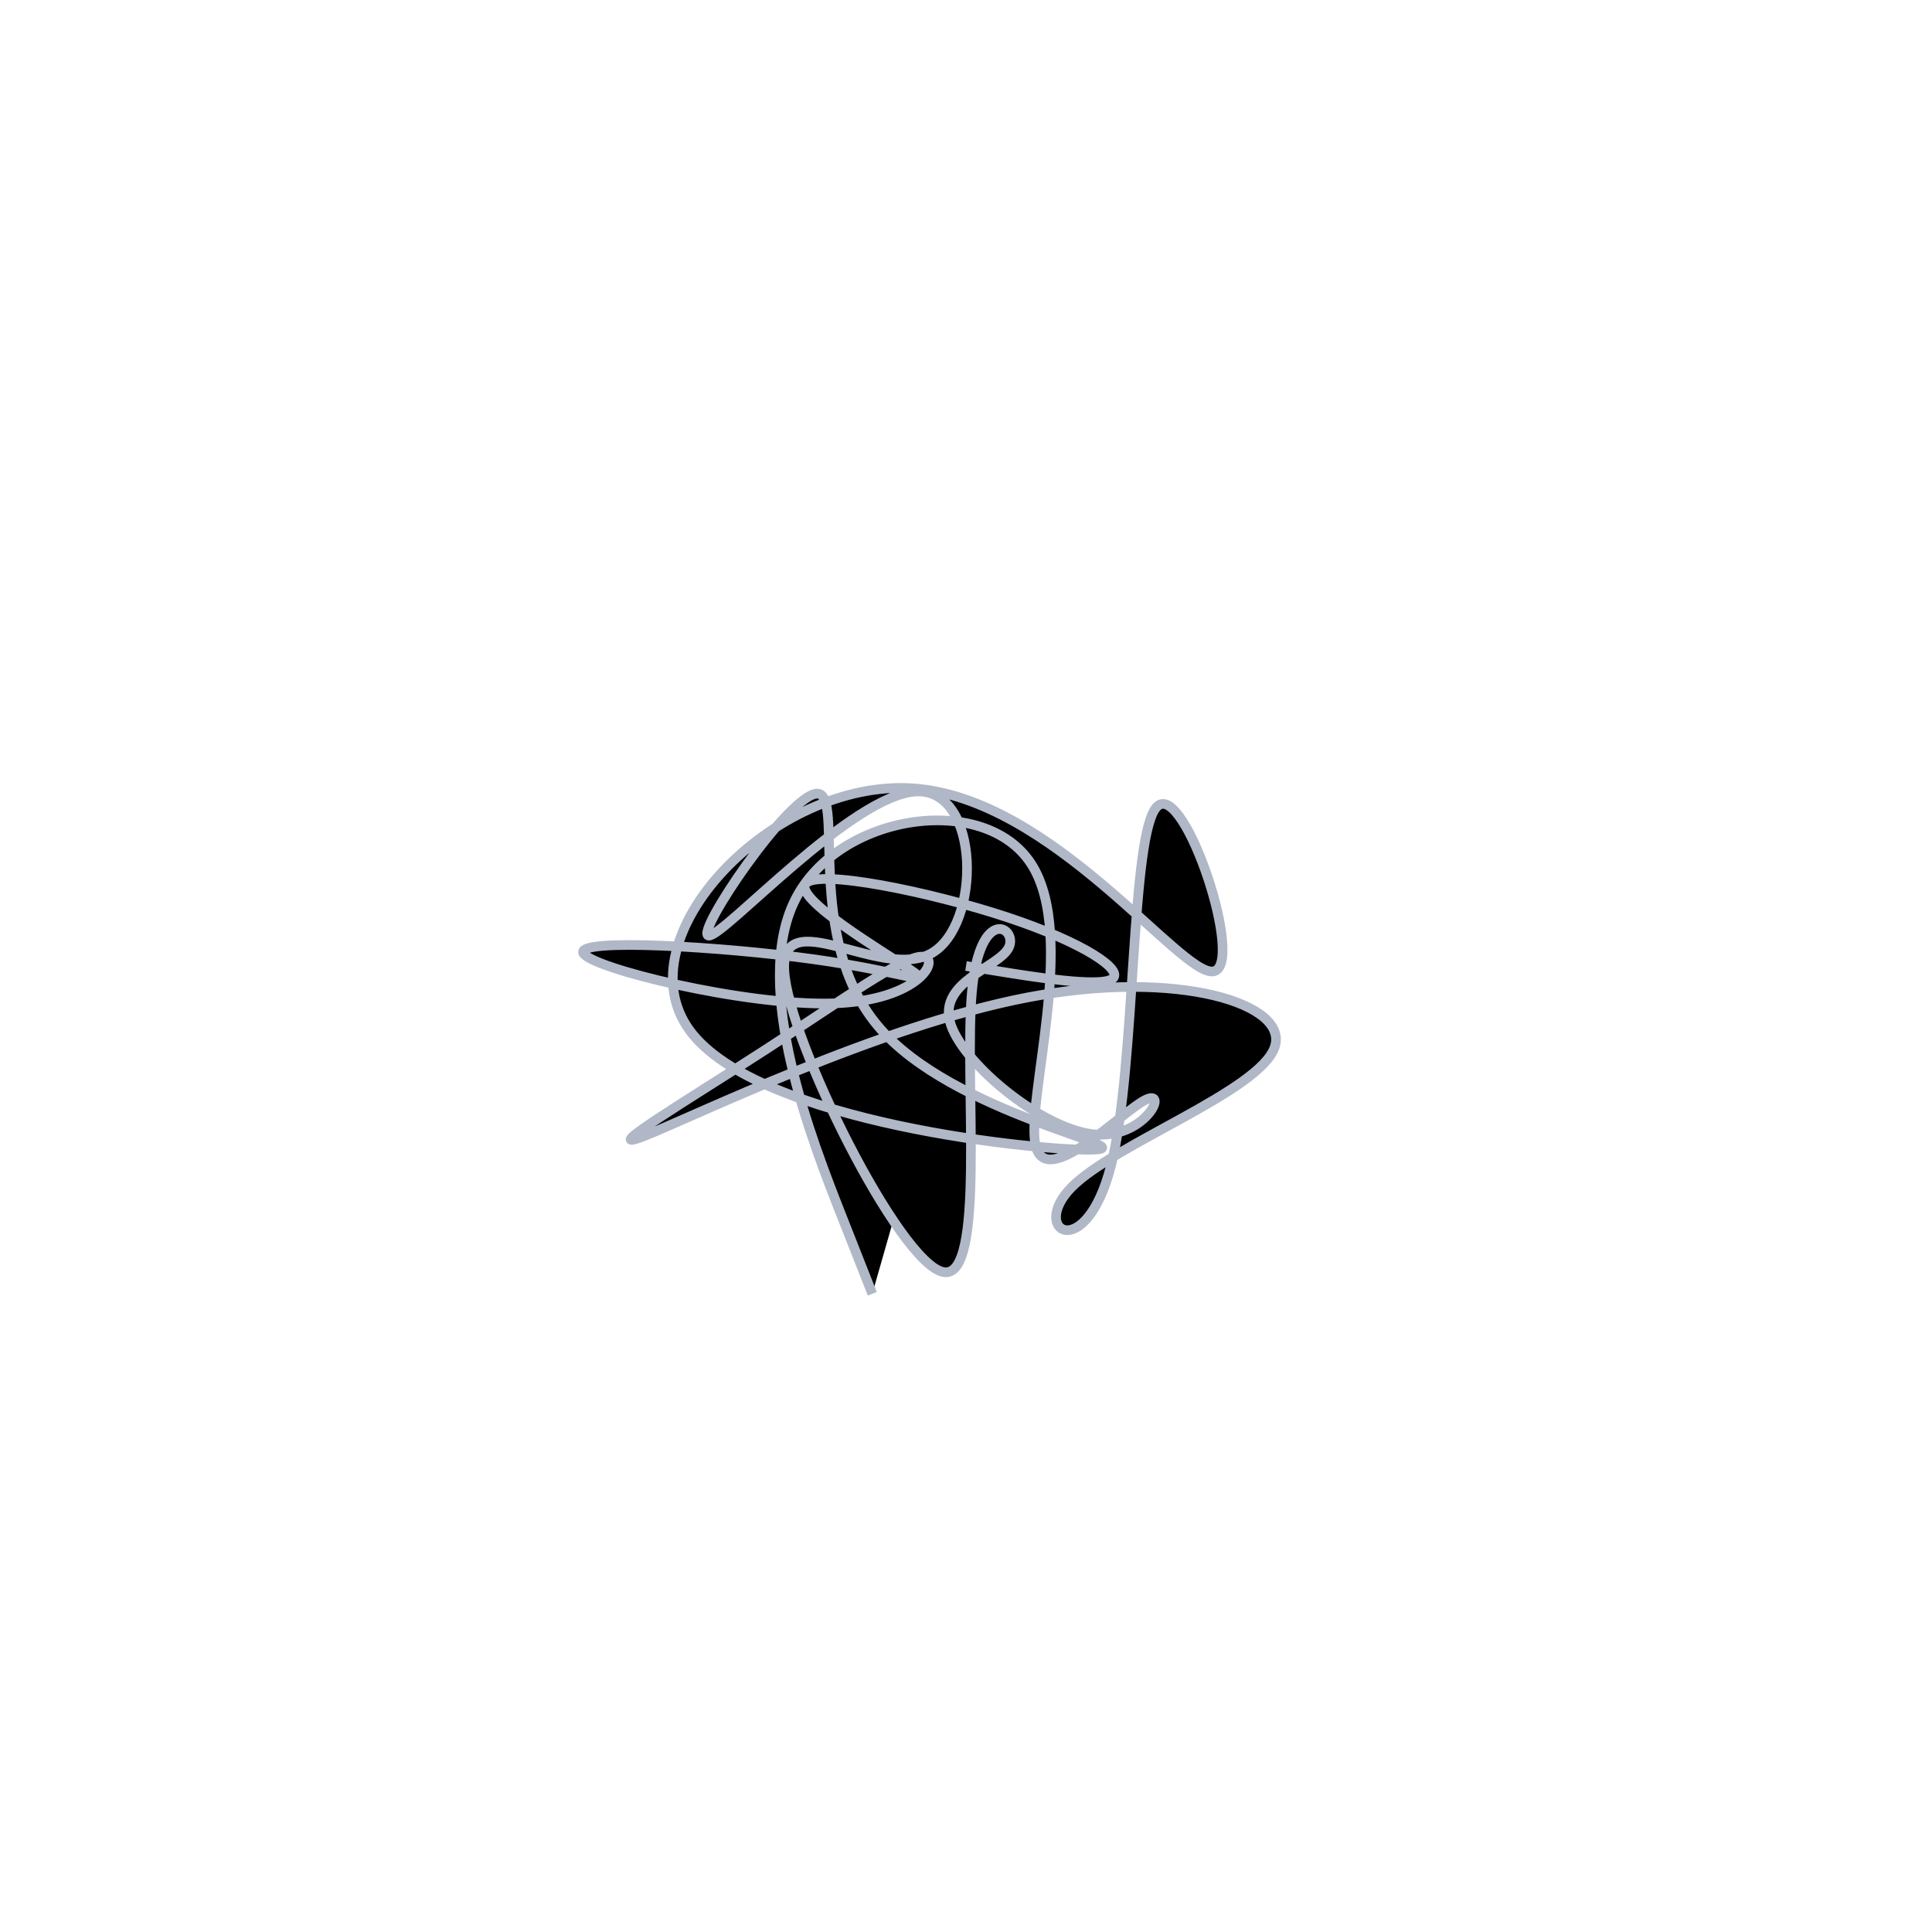 <svg viewBox="0 0 300 300" preserveAspectRatio="xMidYMid" width="300" height="300"><filter id="nptvt" width="300" height="500" x="-50%" y="-50%"><feFlood flood-color="#b0b7c6" result="element"></feFlood><feTurbulence baseFrequency="0.02" type="fractalNoise" numOctaves="8" seed="59" result="element_1"></feTurbulence><feGaussianBlur stdDeviation="4" in="SourceAlpha" result="element_2"></feGaussianBlur><feDisplacementMap scale="100" in="element_2" in2="element_1" result="element_3"></feDisplacementMap><feComposite operator="in" in="element" in2="element_3" result="element_4"></feComposite><feMerge><feMergeNode in="element_4"></feMergeNode></feMerge></filter><g transform="translate(150,150) scale(1.5)"><path d="M0,0L3.446,0.558C6.892,1.115,13.784,2.23,15.12,1.35C16.456,0.469,12.237,-2.408,4.284,-5.041C-3.67,-7.674,-15.357,-10.063,-16.599,-8.528C-17.84,-6.992,-8.636,-1.531,-5.817,0.361C-2.998,2.254,-6.565,0.578,-15.864,-0.712C-25.162,-2.002,-40.193,-2.906,-39.63,-1.368C-39.066,0.17,-22.908,4.15,-13.774,3.871C-4.64,3.592,-2.53,-0.945,-4.562,-0.97C-6.595,-0.995,-12.769,3.492,-20.692,8.622C-28.614,13.753,-38.284,19.527,-33.398,17.638C-28.513,15.748,-9.07,6.194,6.452,3.238C21.974,0.282,33.576,3.923,31.94,8.446C30.303,12.97,15.427,18.377,10.947,22.885C6.467,27.393,12.383,31.004,15.013,20.653C17.643,10.302,16.988,-14.009,19.827,-16.55C22.666,-19.092,28.998,0.137,25.577,0.562C22.156,0.987,8.981,-17.391,-5.473,-18.39C-19.926,-19.389,-35.66,-3.008,-28.617,6.649C-21.575,16.306,8.243,19.239,13.291,19.005C18.34,18.771,-1.381,15.37,-9.099,6.233C-16.817,-2.903,-12.532,-17.776,-15.387,-17.843C-18.241,-17.909,-28.236,-3.17,-26.618,-3.142C-25.001,-3.113,-11.772,-17.794,-5.12,-18.068C1.532,-18.342,1.608,-4.208,-3.594,-1.305C-8.796,1.599,-19.274,-6.729,-18.806,0.541C-18.337,7.811,-6.921,30.679,-2.391,31.673C2.14,32.668,-0.215,11.791,0.614,2.649C1.443,-6.492,5.455,-3.897,4.411,-1.876C3.366,0.146,-2.735,1.595,-1.666,5.741C-0.597,9.888,7.642,16.733,13.068,17.407C18.494,18.081,21.108,12.583,18.566,13.864C16.024,15.145,8.326,23.204,7.218,18.643C6.11,14.082,11.592,-3.1,6.749,-10.575C1.906,-18.05,-13.262,-15.818,-17.724,-6.783C-22.187,2.252,-15.944,18.091,-12.823,26.011L-9.701,33.931" style="filter: url(#nptvt); stroke: rgb(176, 183, 198);"></path></g></svg>